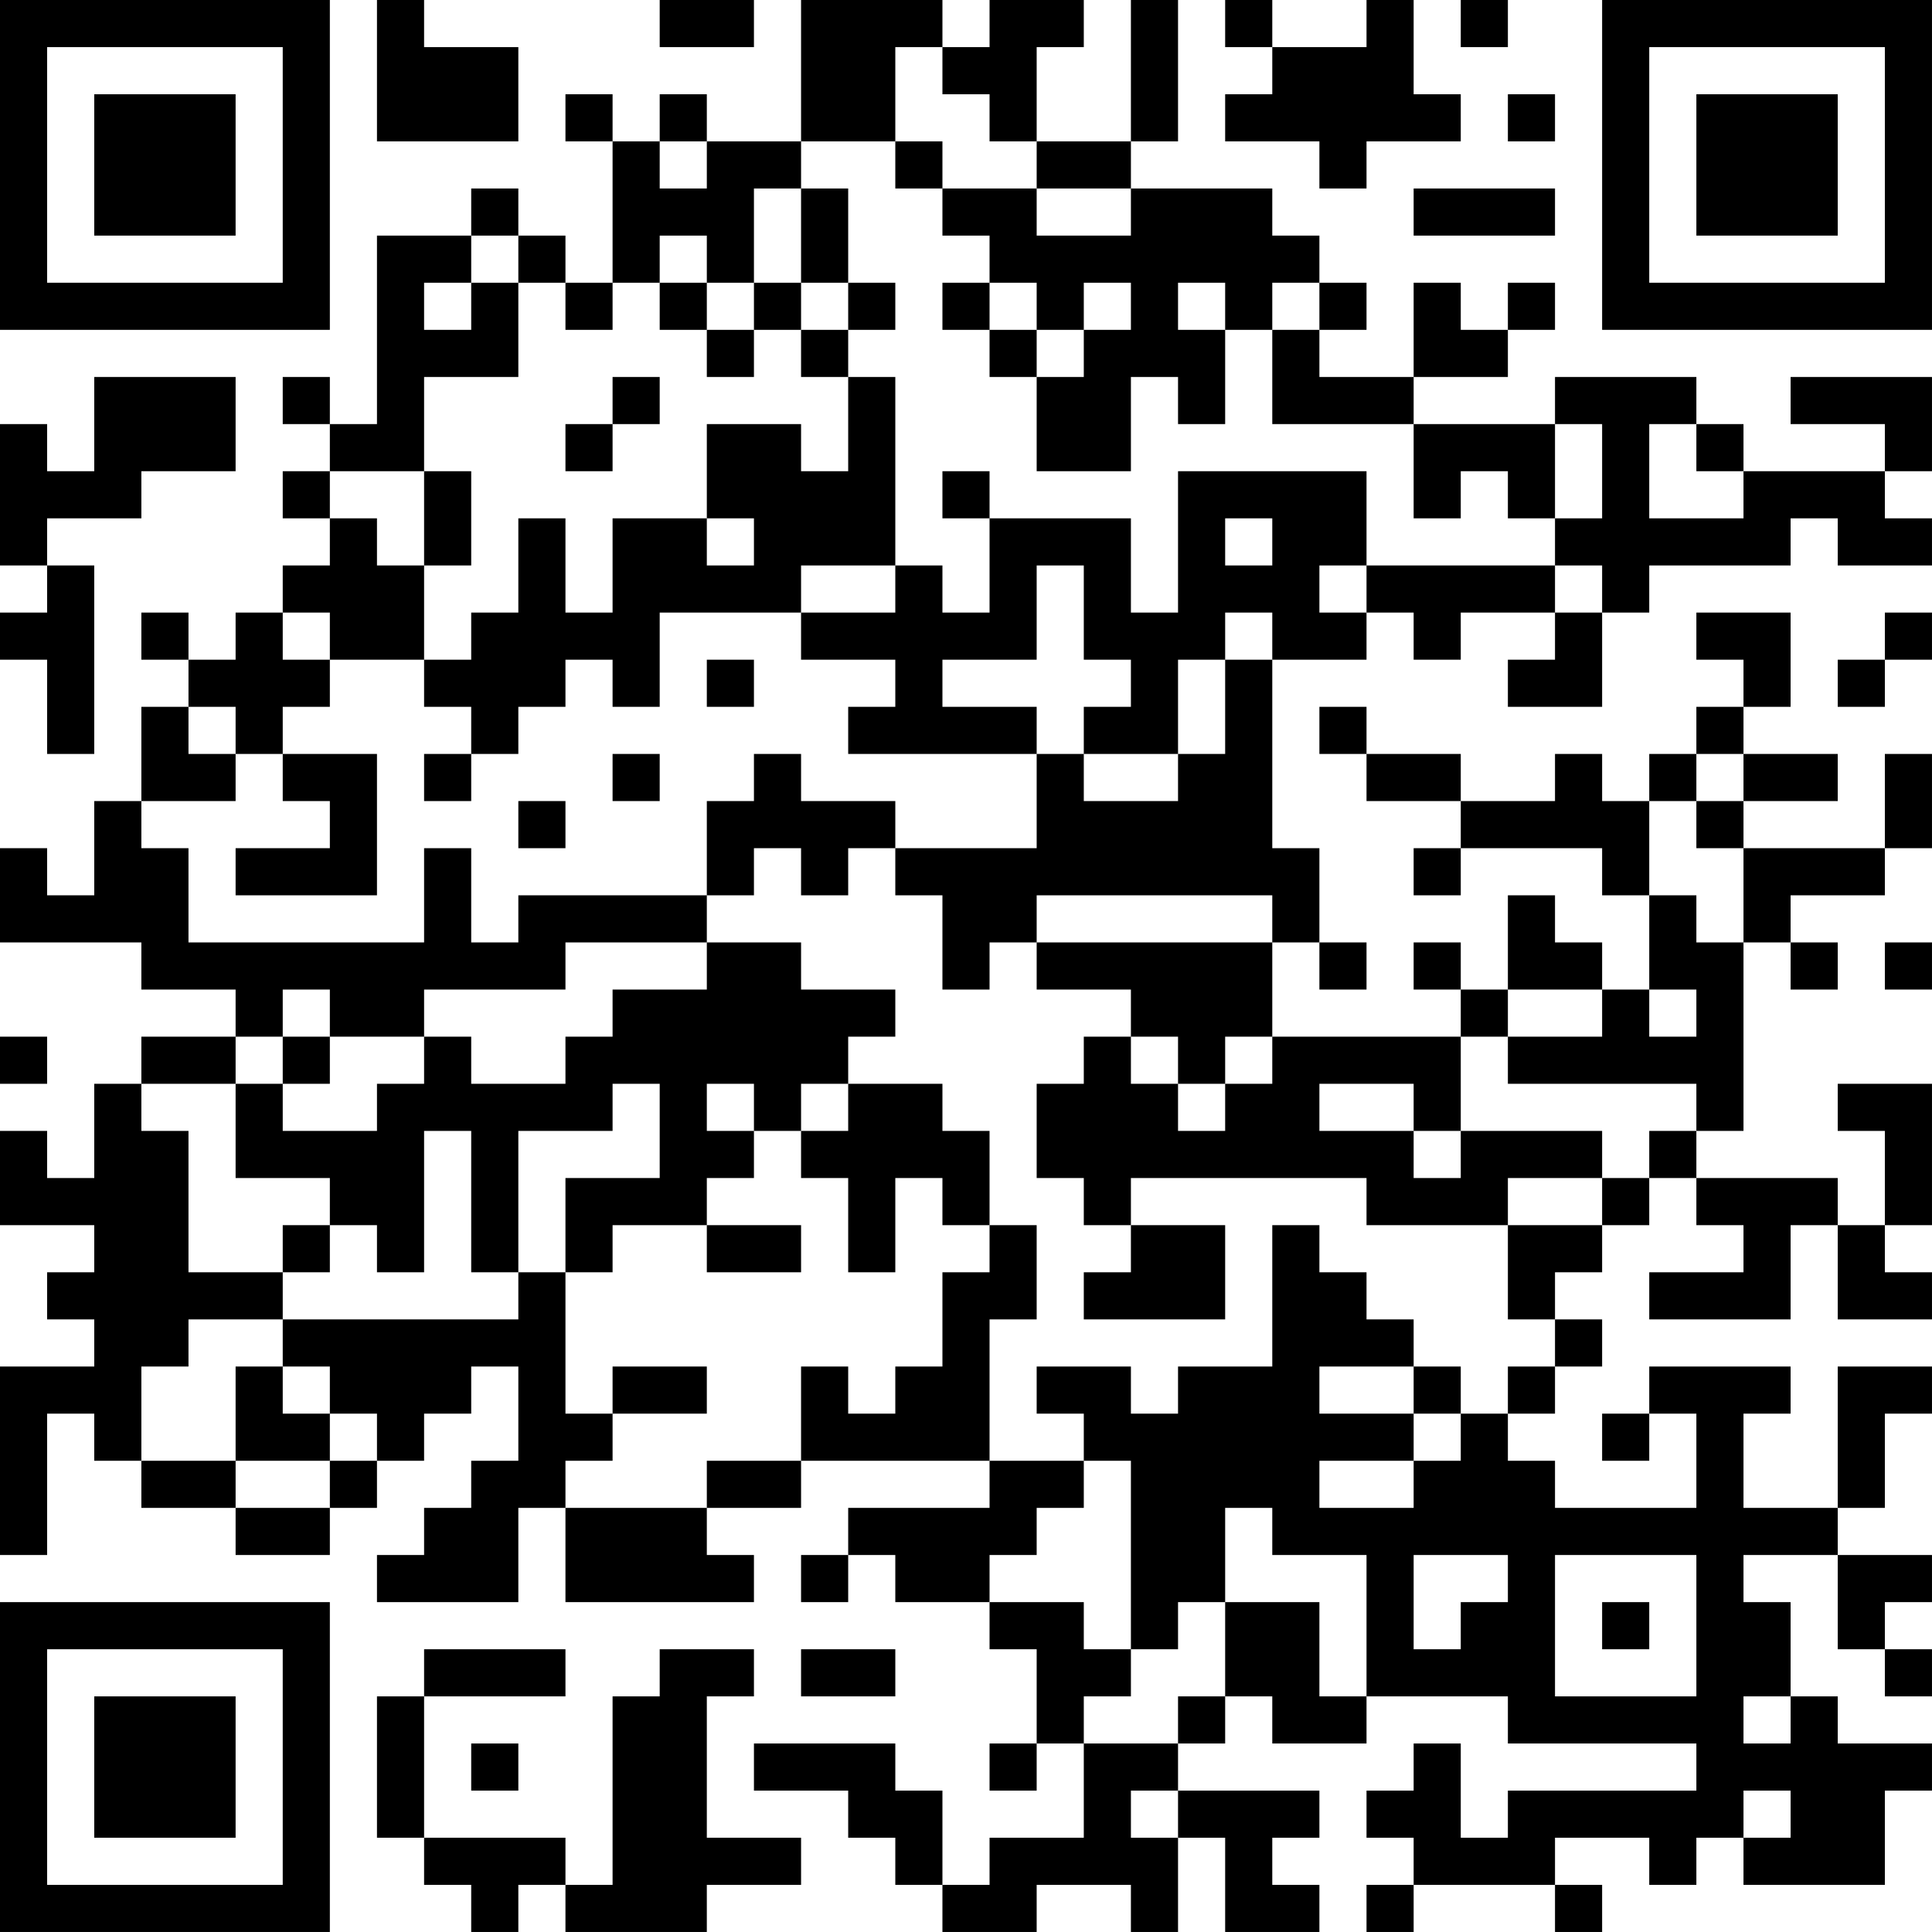 <?xml version="1.0" encoding="UTF-8"?>
<svg xmlns="http://www.w3.org/2000/svg" version="1.1" width="200" height="200" viewBox="0 0 200 200"><rect x="0" y="0" width="200" height="200" fill="#ffffff"/><g transform="scale(4.878)"><g transform="translate(0,0)"><path fill-rule="evenodd" d="M8 0L8 3L11 3L11 1L9 1L9 0ZM14 0L14 1L16 1L16 0ZM17 0L17 3L15 3L15 2L14 2L14 3L13 3L13 2L12 2L12 3L13 3L13 6L12 6L12 5L11 5L11 4L10 4L10 5L8 5L8 9L7 9L7 8L6 8L6 9L7 9L7 10L6 10L6 11L7 11L7 12L6 12L6 13L5 13L5 14L4 14L4 13L3 13L3 14L4 14L4 15L3 15L3 17L2 17L2 19L1 19L1 18L0 18L0 20L3 20L3 21L5 21L5 22L3 22L3 23L2 23L2 25L1 25L1 24L0 24L0 26L2 26L2 27L1 27L1 28L2 28L2 29L0 29L0 33L1 33L1 30L2 30L2 31L3 31L3 32L5 32L5 33L7 33L7 32L8 32L8 31L9 31L9 30L10 30L10 29L11 29L11 31L10 31L10 32L9 32L9 33L8 33L8 34L11 34L11 32L12 32L12 34L16 34L16 33L15 33L15 32L17 32L17 31L21 31L21 32L18 32L18 33L17 33L17 34L18 34L18 33L19 33L19 34L21 34L21 35L22 35L22 37L21 37L21 38L22 38L22 37L23 37L23 39L21 39L21 40L20 40L20 38L19 38L19 37L16 37L16 38L18 38L18 39L19 39L19 40L20 40L20 41L22 41L22 40L24 40L24 41L25 41L25 39L26 39L26 41L28 41L28 40L27 40L27 39L28 39L28 38L25 38L25 37L26 37L26 36L27 36L27 37L29 37L29 36L32 36L32 37L36 37L36 38L32 38L32 39L31 39L31 37L30 37L30 38L29 38L29 39L30 39L30 40L29 40L29 41L30 41L30 40L33 40L33 41L34 41L34 40L33 40L33 39L35 39L35 40L36 40L36 39L37 39L37 40L40 40L40 38L41 38L41 37L39 37L39 36L38 36L38 34L37 34L37 33L39 33L39 35L40 35L40 36L41 36L41 35L40 35L40 34L41 34L41 33L39 33L39 32L40 32L40 30L41 30L41 29L39 29L39 32L37 32L37 30L38 30L38 29L35 29L35 30L34 30L34 31L35 31L35 30L36 30L36 32L33 32L33 31L32 31L32 30L33 30L33 29L34 29L34 28L33 28L33 27L34 27L34 26L35 26L35 25L36 25L36 26L37 26L37 27L35 27L35 28L38 28L38 26L39 26L39 28L41 28L41 27L40 27L40 26L41 26L41 23L39 23L39 24L40 24L40 26L39 26L39 25L36 25L36 24L37 24L37 20L38 20L38 21L39 21L39 20L38 20L38 19L40 19L40 18L41 18L41 16L40 16L40 18L37 18L37 17L39 17L39 16L37 16L37 15L38 15L38 13L36 13L36 14L37 14L37 15L36 15L36 16L35 16L35 17L34 17L34 16L33 16L33 17L31 17L31 16L29 16L29 15L28 15L28 16L29 16L29 17L31 17L31 18L30 18L30 19L31 19L31 18L34 18L34 19L35 19L35 21L34 21L34 20L33 20L33 19L32 19L32 21L31 21L31 20L30 20L30 21L31 21L31 22L27 22L27 20L28 20L28 21L29 21L29 20L28 20L28 18L27 18L27 14L29 14L29 13L30 13L30 14L31 14L31 13L33 13L33 14L32 14L32 15L34 15L34 13L35 13L35 12L38 12L38 11L39 11L39 12L41 12L41 11L40 11L40 10L41 10L41 8L38 8L38 9L40 9L40 10L37 10L37 9L36 9L36 8L33 8L33 9L30 9L30 8L32 8L32 7L33 7L33 6L32 6L32 7L31 7L31 6L30 6L30 8L28 8L28 7L29 7L29 6L28 6L28 5L27 5L27 4L24 4L24 3L25 3L25 0L24 0L24 3L22 3L22 1L23 1L23 0L21 0L21 1L20 1L20 0ZM26 0L26 1L27 1L27 2L26 2L26 3L28 3L28 4L29 4L29 3L31 3L31 2L30 2L30 0L29 0L29 1L27 1L27 0ZM31 0L31 1L32 1L32 0ZM19 1L19 3L17 3L17 4L16 4L16 6L15 6L15 5L14 5L14 6L13 6L13 7L12 7L12 6L11 6L11 5L10 5L10 6L9 6L9 7L10 7L10 6L11 6L11 8L9 8L9 10L7 10L7 11L8 11L8 12L9 12L9 14L7 14L7 13L6 13L6 14L7 14L7 15L6 15L6 16L5 16L5 15L4 15L4 16L5 16L5 17L3 17L3 18L4 18L4 20L9 20L9 18L10 18L10 20L11 20L11 19L15 19L15 20L12 20L12 21L9 21L9 22L7 22L7 21L6 21L6 22L5 22L5 23L3 23L3 24L4 24L4 27L6 27L6 28L4 28L4 29L3 29L3 31L5 31L5 32L7 32L7 31L8 31L8 30L7 30L7 29L6 29L6 28L11 28L11 27L12 27L12 30L13 30L13 31L12 31L12 32L15 32L15 31L17 31L17 29L18 29L18 30L19 30L19 29L20 29L20 27L21 27L21 26L22 26L22 28L21 28L21 31L23 31L23 32L22 32L22 33L21 33L21 34L23 34L23 35L24 35L24 36L23 36L23 37L25 37L25 36L26 36L26 34L28 34L28 36L29 36L29 33L27 33L27 32L26 32L26 34L25 34L25 35L24 35L24 31L23 31L23 30L22 30L22 29L24 29L24 30L25 30L25 29L27 29L27 26L28 26L28 27L29 27L29 28L30 28L30 29L28 29L28 30L30 30L30 31L28 31L28 32L30 32L30 31L31 31L31 30L32 30L32 29L33 29L33 28L32 28L32 26L34 26L34 25L35 25L35 24L36 24L36 23L32 23L32 22L34 22L34 21L32 21L32 22L31 22L31 24L30 24L30 23L28 23L28 24L30 24L30 25L31 25L31 24L34 24L34 25L32 25L32 26L29 26L29 25L24 25L24 26L23 26L23 25L22 25L22 23L23 23L23 22L24 22L24 23L25 23L25 24L26 24L26 23L27 23L27 22L26 22L26 23L25 23L25 22L24 22L24 21L22 21L22 20L27 20L27 19L22 19L22 20L21 20L21 21L20 21L20 19L19 19L19 18L22 18L22 16L23 16L23 17L25 17L25 16L26 16L26 14L27 14L27 13L26 13L26 14L25 14L25 16L23 16L23 15L24 15L24 14L23 14L23 12L22 12L22 14L20 14L20 15L22 15L22 16L18 16L18 15L19 15L19 14L17 14L17 13L19 13L19 12L20 12L20 13L21 13L21 11L24 11L24 13L25 13L25 10L29 10L29 12L28 12L28 13L29 13L29 12L33 12L33 13L34 13L34 12L33 12L33 11L34 11L34 9L33 9L33 11L32 11L32 10L31 10L31 11L30 11L30 9L27 9L27 7L28 7L28 6L27 6L27 7L26 7L26 6L25 6L25 7L26 7L26 9L25 9L25 8L24 8L24 10L22 10L22 8L23 8L23 7L24 7L24 6L23 6L23 7L22 7L22 6L21 6L21 5L20 5L20 4L22 4L22 5L24 5L24 4L22 4L22 3L21 3L21 2L20 2L20 1ZM32 2L32 3L33 3L33 2ZM14 3L14 4L15 4L15 3ZM19 3L19 4L20 4L20 3ZM17 4L17 6L16 6L16 7L15 7L15 6L14 6L14 7L15 7L15 8L16 8L16 7L17 7L17 8L18 8L18 10L17 10L17 9L15 9L15 11L13 11L13 13L12 13L12 11L11 11L11 13L10 13L10 14L9 14L9 15L10 15L10 16L9 16L9 17L10 17L10 16L11 16L11 15L12 15L12 14L13 14L13 15L14 15L14 13L17 13L17 12L19 12L19 8L18 8L18 7L19 7L19 6L18 6L18 4ZM30 4L30 5L33 5L33 4ZM17 6L17 7L18 7L18 6ZM20 6L20 7L21 7L21 8L22 8L22 7L21 7L21 6ZM2 8L2 10L1 10L1 9L0 9L0 12L1 12L1 13L0 13L0 14L1 14L1 16L2 16L2 12L1 12L1 11L3 11L3 10L5 10L5 8ZM13 8L13 9L12 9L12 10L13 10L13 9L14 9L14 8ZM35 9L35 11L37 11L37 10L36 10L36 9ZM9 10L9 12L10 12L10 10ZM20 10L20 11L21 11L21 10ZM15 11L15 12L16 12L16 11ZM26 11L26 12L27 12L27 11ZM40 13L40 14L39 14L39 15L40 15L40 14L41 14L41 13ZM15 14L15 15L16 15L16 14ZM6 16L6 17L7 17L7 18L5 18L5 19L8 19L8 16ZM13 16L13 17L14 17L14 16ZM16 16L16 17L15 17L15 19L16 19L16 18L17 18L17 19L18 19L18 18L19 18L19 17L17 17L17 16ZM36 16L36 17L35 17L35 19L36 19L36 20L37 20L37 18L36 18L36 17L37 17L37 16ZM11 17L11 18L12 18L12 17ZM15 20L15 21L13 21L13 22L12 22L12 23L10 23L10 22L9 22L9 23L8 23L8 24L6 24L6 23L7 23L7 22L6 22L6 23L5 23L5 25L7 25L7 26L6 26L6 27L7 27L7 26L8 26L8 27L9 27L9 24L10 24L10 27L11 27L11 24L13 24L13 23L14 23L14 25L12 25L12 27L13 27L13 26L15 26L15 27L17 27L17 26L15 26L15 25L16 25L16 24L17 24L17 25L18 25L18 27L19 27L19 25L20 25L20 26L21 26L21 24L20 24L20 23L18 23L18 22L19 22L19 21L17 21L17 20ZM40 20L40 21L41 21L41 20ZM35 21L35 22L36 22L36 21ZM0 22L0 23L1 23L1 22ZM15 23L15 24L16 24L16 23ZM17 23L17 24L18 24L18 23ZM24 26L24 27L23 27L23 28L26 28L26 26ZM5 29L5 31L7 31L7 30L6 30L6 29ZM13 29L13 30L15 30L15 29ZM30 29L30 30L31 30L31 29ZM30 33L30 35L31 35L31 34L32 34L32 33ZM33 33L33 36L36 36L36 33ZM34 34L34 35L35 35L35 34ZM9 35L9 36L8 36L8 39L9 39L9 40L10 40L10 41L11 41L11 40L12 40L12 41L15 41L15 40L17 40L17 39L15 39L15 36L16 36L16 35L14 35L14 36L13 36L13 40L12 40L12 39L9 39L9 36L12 36L12 35ZM17 35L17 36L19 36L19 35ZM37 36L37 37L38 37L38 36ZM10 37L10 38L11 38L11 37ZM24 38L24 39L25 39L25 38ZM37 38L37 39L38 39L38 38ZM0 0L0 7L7 7L7 0ZM1 1L1 6L6 6L6 1ZM2 2L2 5L5 5L5 2ZM34 0L34 7L41 7L41 0ZM35 1L35 6L40 6L40 1ZM36 2L36 5L39 5L39 2ZM0 34L0 41L7 41L7 34ZM1 35L1 40L6 40L6 35ZM2 36L2 39L5 39L5 36Z" fill="#000000"/></g></g></svg>
